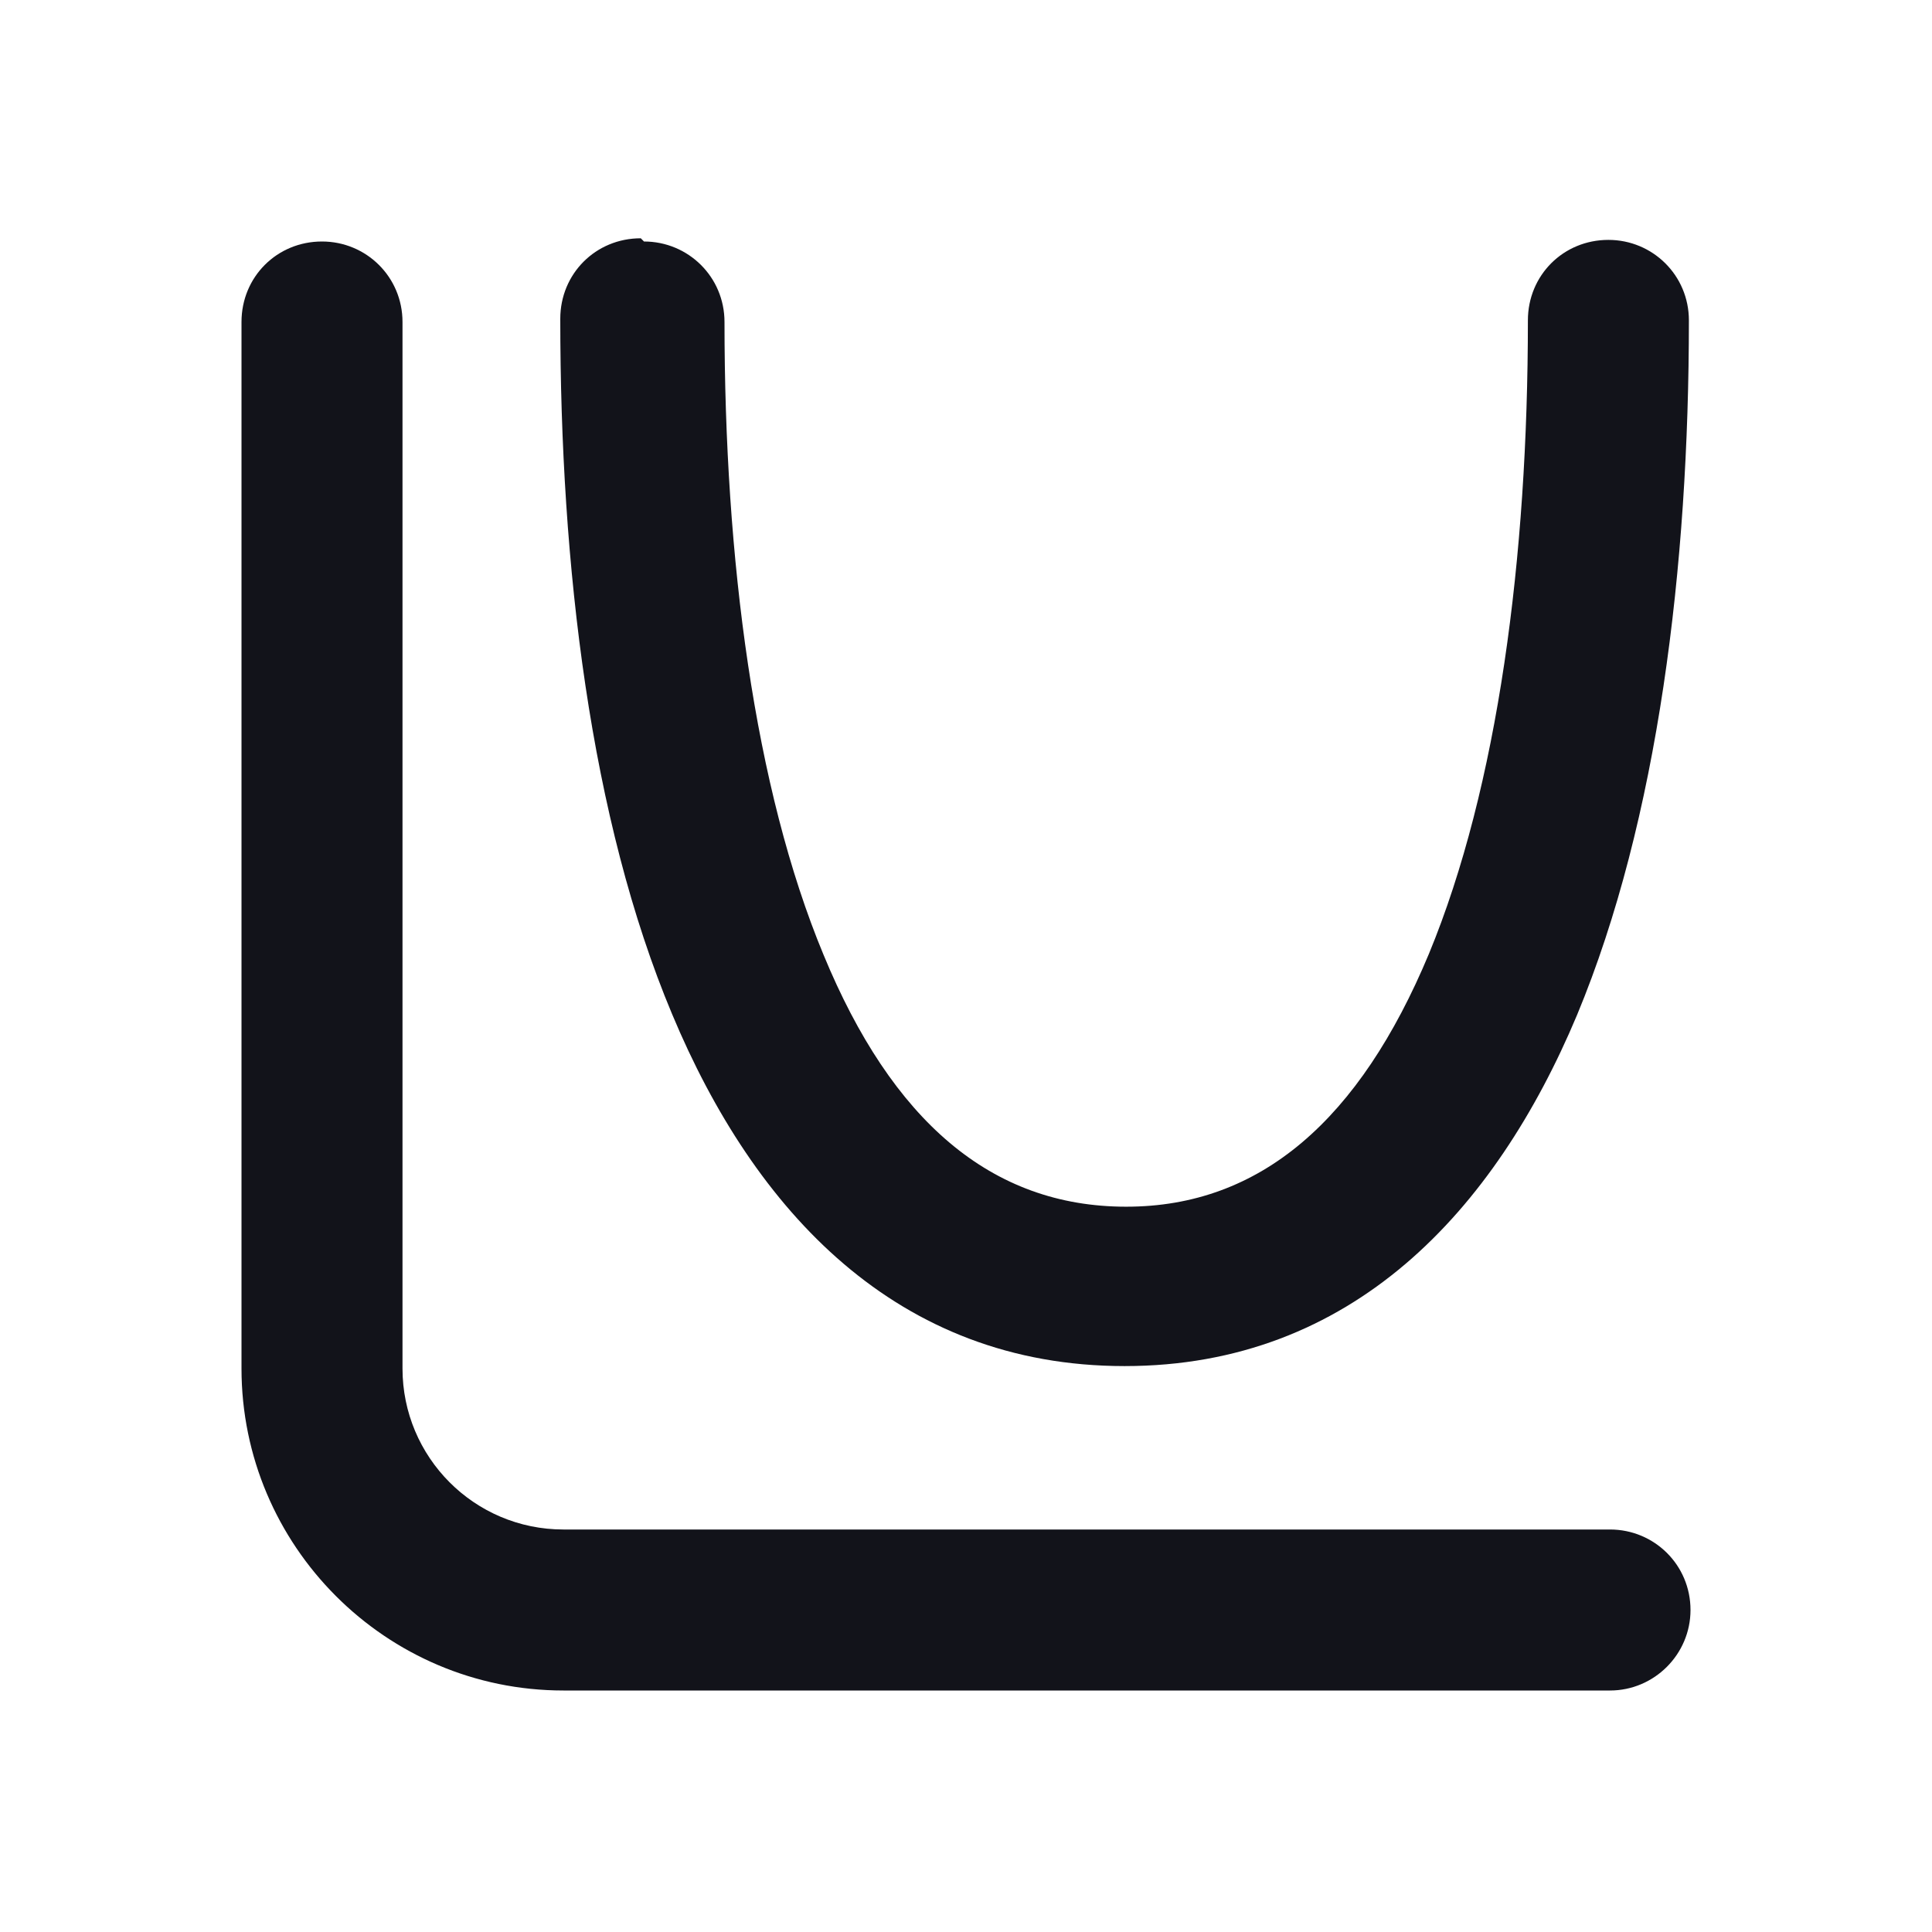 <svg viewBox="0 0 24 24" xmlns="http://www.w3.org/2000/svg"><g><g fill="#12131A" fill-rule="evenodd"><path d="M4 3c.55 0 1 .44 1 1v13c0 1.1.89 2 2 2h13c.55 0 1 .44 1 1 0 .55-.45 1-1 1H7c-2.21 0-4-1.8-4-4V4c0-.56.44-1 1-1Z"/><path d="M8 3c.55 0 1 .44 1 1 0 2.94.37 5.79 1.23 7.86 .85 2.06 2.08 3.13 3.76 3.13 1.67 0 2.9-1.08 3.76-3.14 .86-2.08 1.23-4.93 1.23-7.87 0-.56.44-1 1-1 .55 0 1 .44 1 1 0 3.05-.38 6.2-1.39 8.63 -1.02 2.43-2.79 4.36-5.62 4.36s-4.6-1.93-5.62-4.37c-1.02-2.43-1.39-5.58-1.39-8.64 0-.56.44-1 1-1Z"/></g></g></svg>